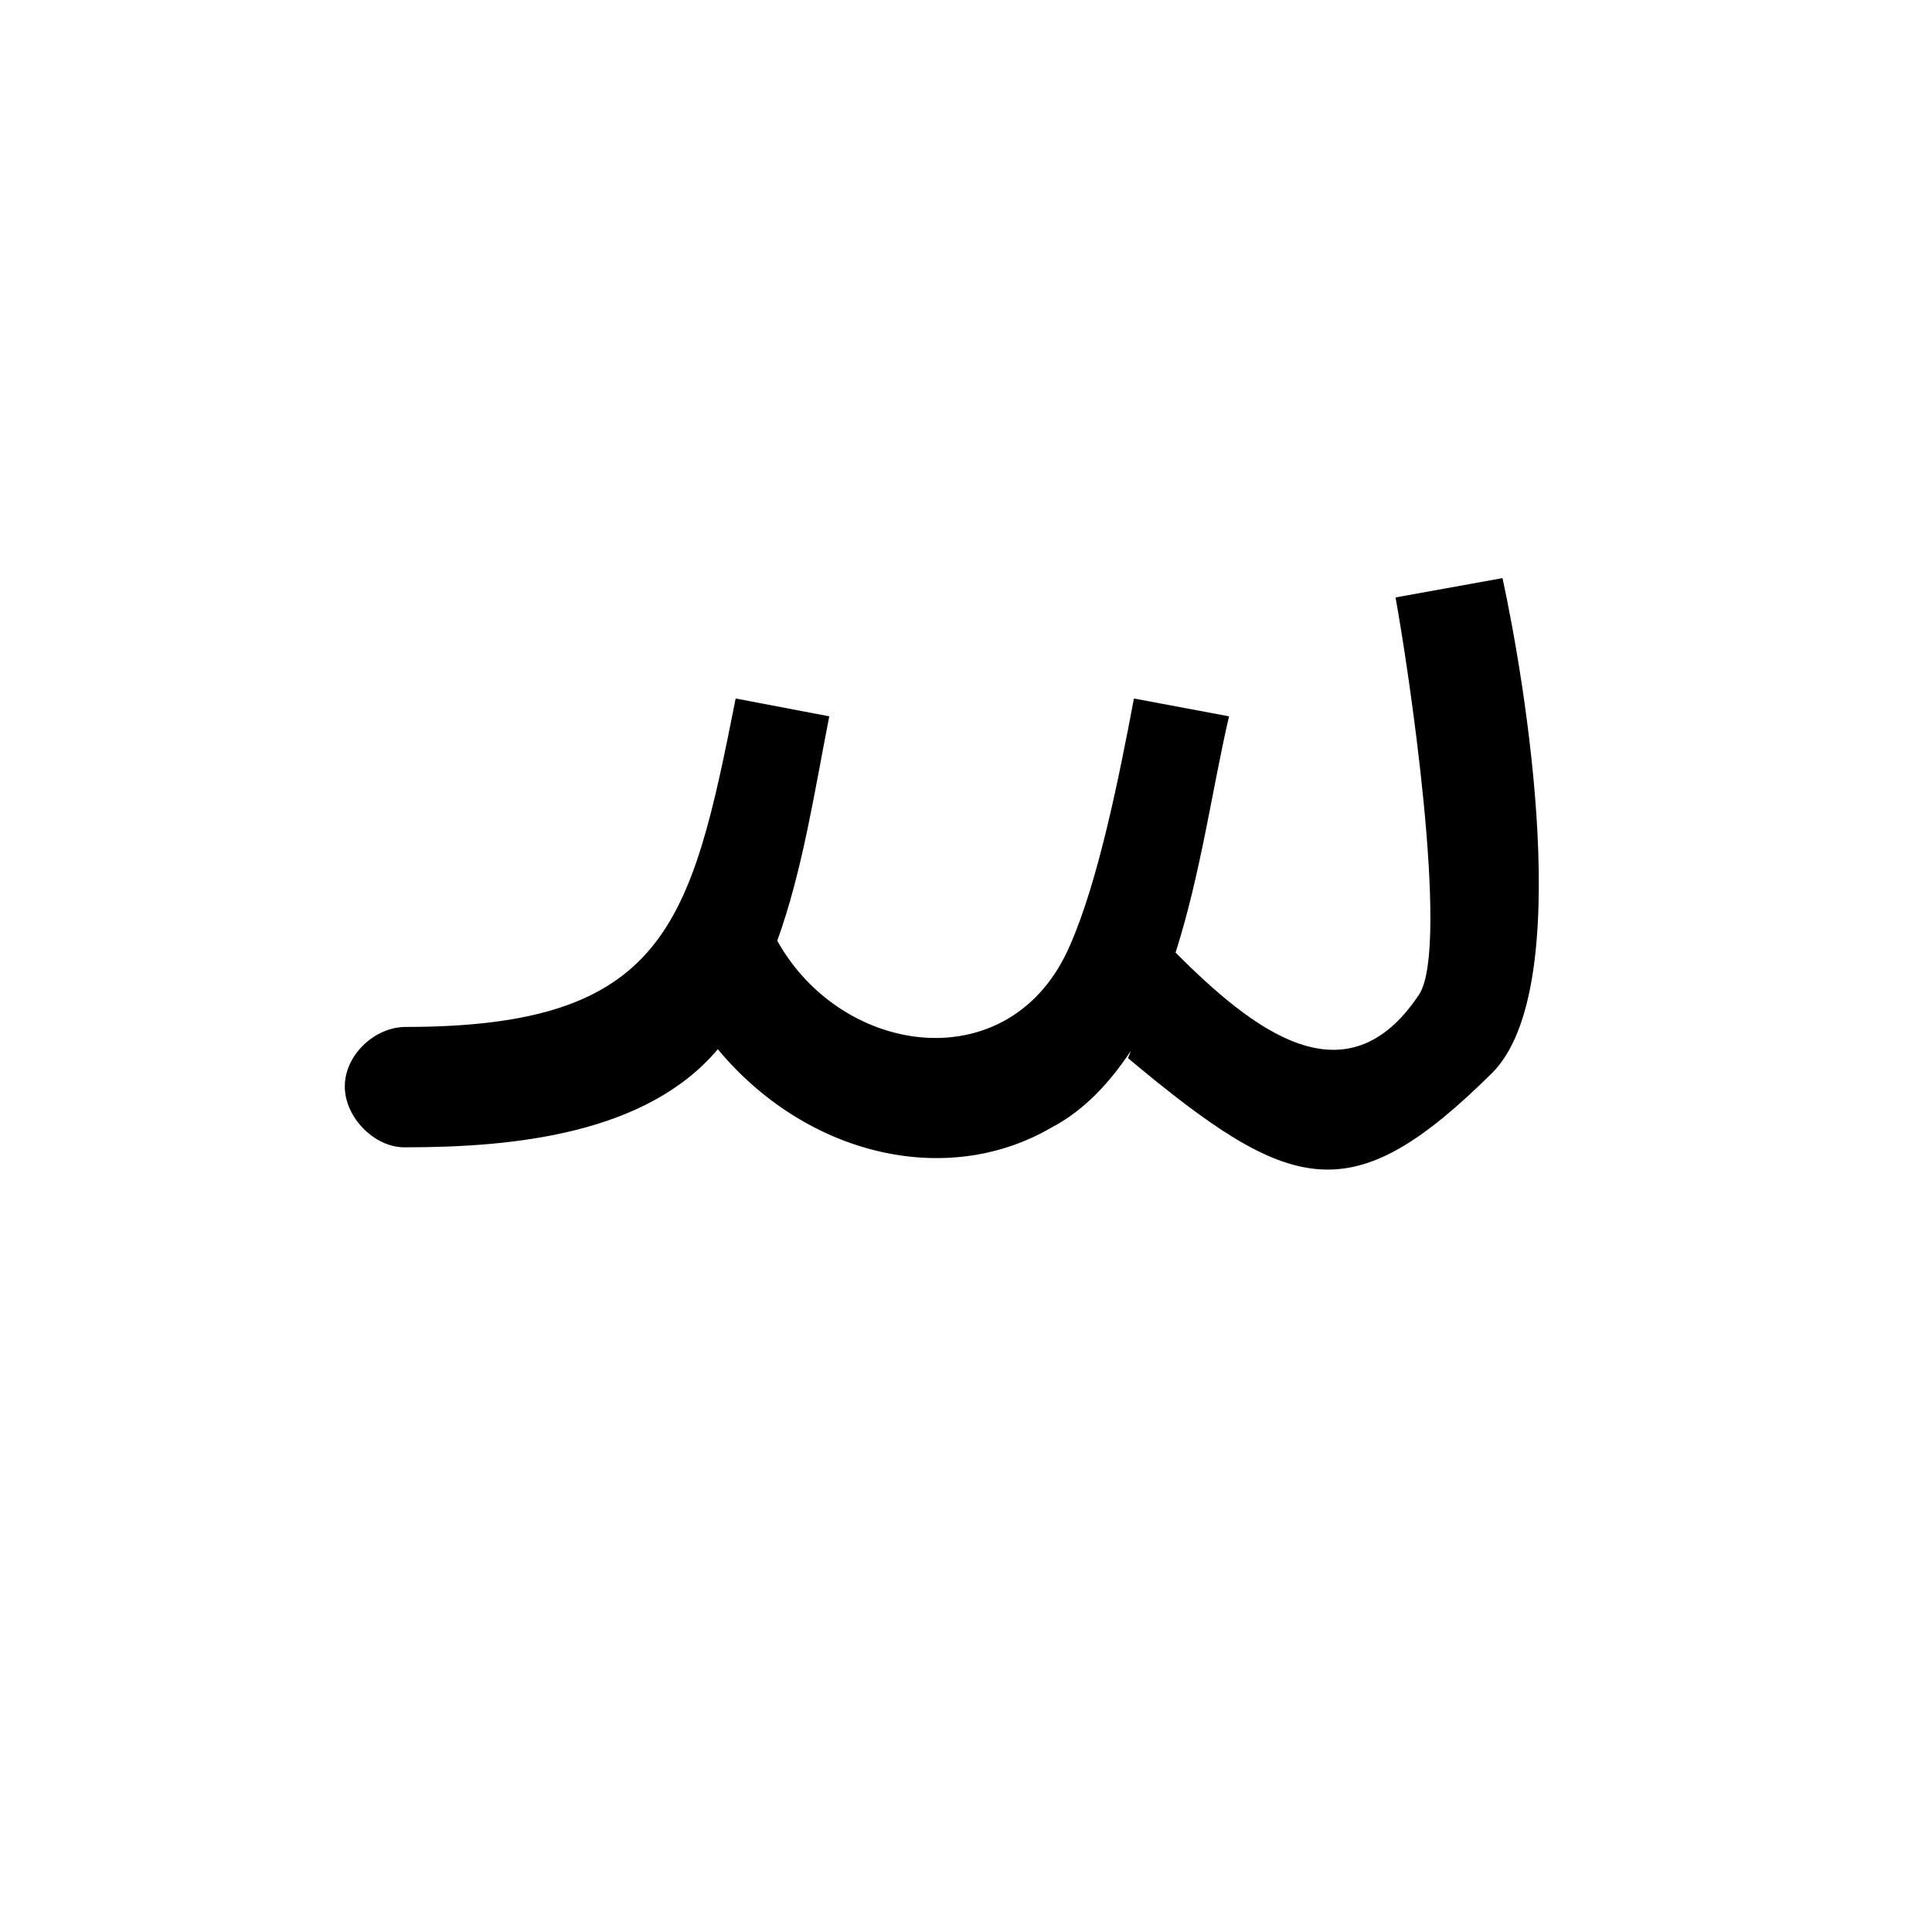 <?xml version="1.0" encoding="UTF-8"?>
<!DOCTYPE svg PUBLIC "-//W3C//DTD SVG 1.0//EN" "http://www.w3.org/TR/2001/REC-SVG-20010904/DTD/svg10.dtd">
<!-- Creator: CorelDRAW -->
<svg xmlns="http://www.w3.org/2000/svg" xml:space="preserve" width="1300px" height="1300px" version="1.0" style="shape-rendering:geometricPrecision; text-rendering:geometricPrecision; image-rendering:optimizeQuality; fill-rule:evenodd; clip-rule:evenodd"
viewBox="0 0 1300 1056"
 xmlns:xlink="http://www.w3.org/1999/xlink">
 <defs>
  <style type="text/css">
   <![CDATA[
    .fil0 {fill:black}
   ]]>
  </style>
 </defs>
 <g id="_100:master">
  <path class="fil0" d="M272 650l0 0c-20,0 -40,-20 -40,-41 0,-21 20,-40 41,-40l0 0c175,0 192,-69 222,-221l63 12c-10,51 -18,104 -35,151 44,79 158,94 197,3 19,-43 33,-113 43,-166l64 12c-11,47 -19,106 -36,159l0 0c52,52 115,102 164,28 21,-33 -8,-224 -16,-267l72 -13c15,69 50,276 -7,333 -95,94 -135,82 -245,-10l2 -5c-14,21 -31,40 -54,52 -71,41 -165,18 -224,-53 -48,57 -137,66 -210,66l0 0 -1 0z"/>
 </g>
</svg>
